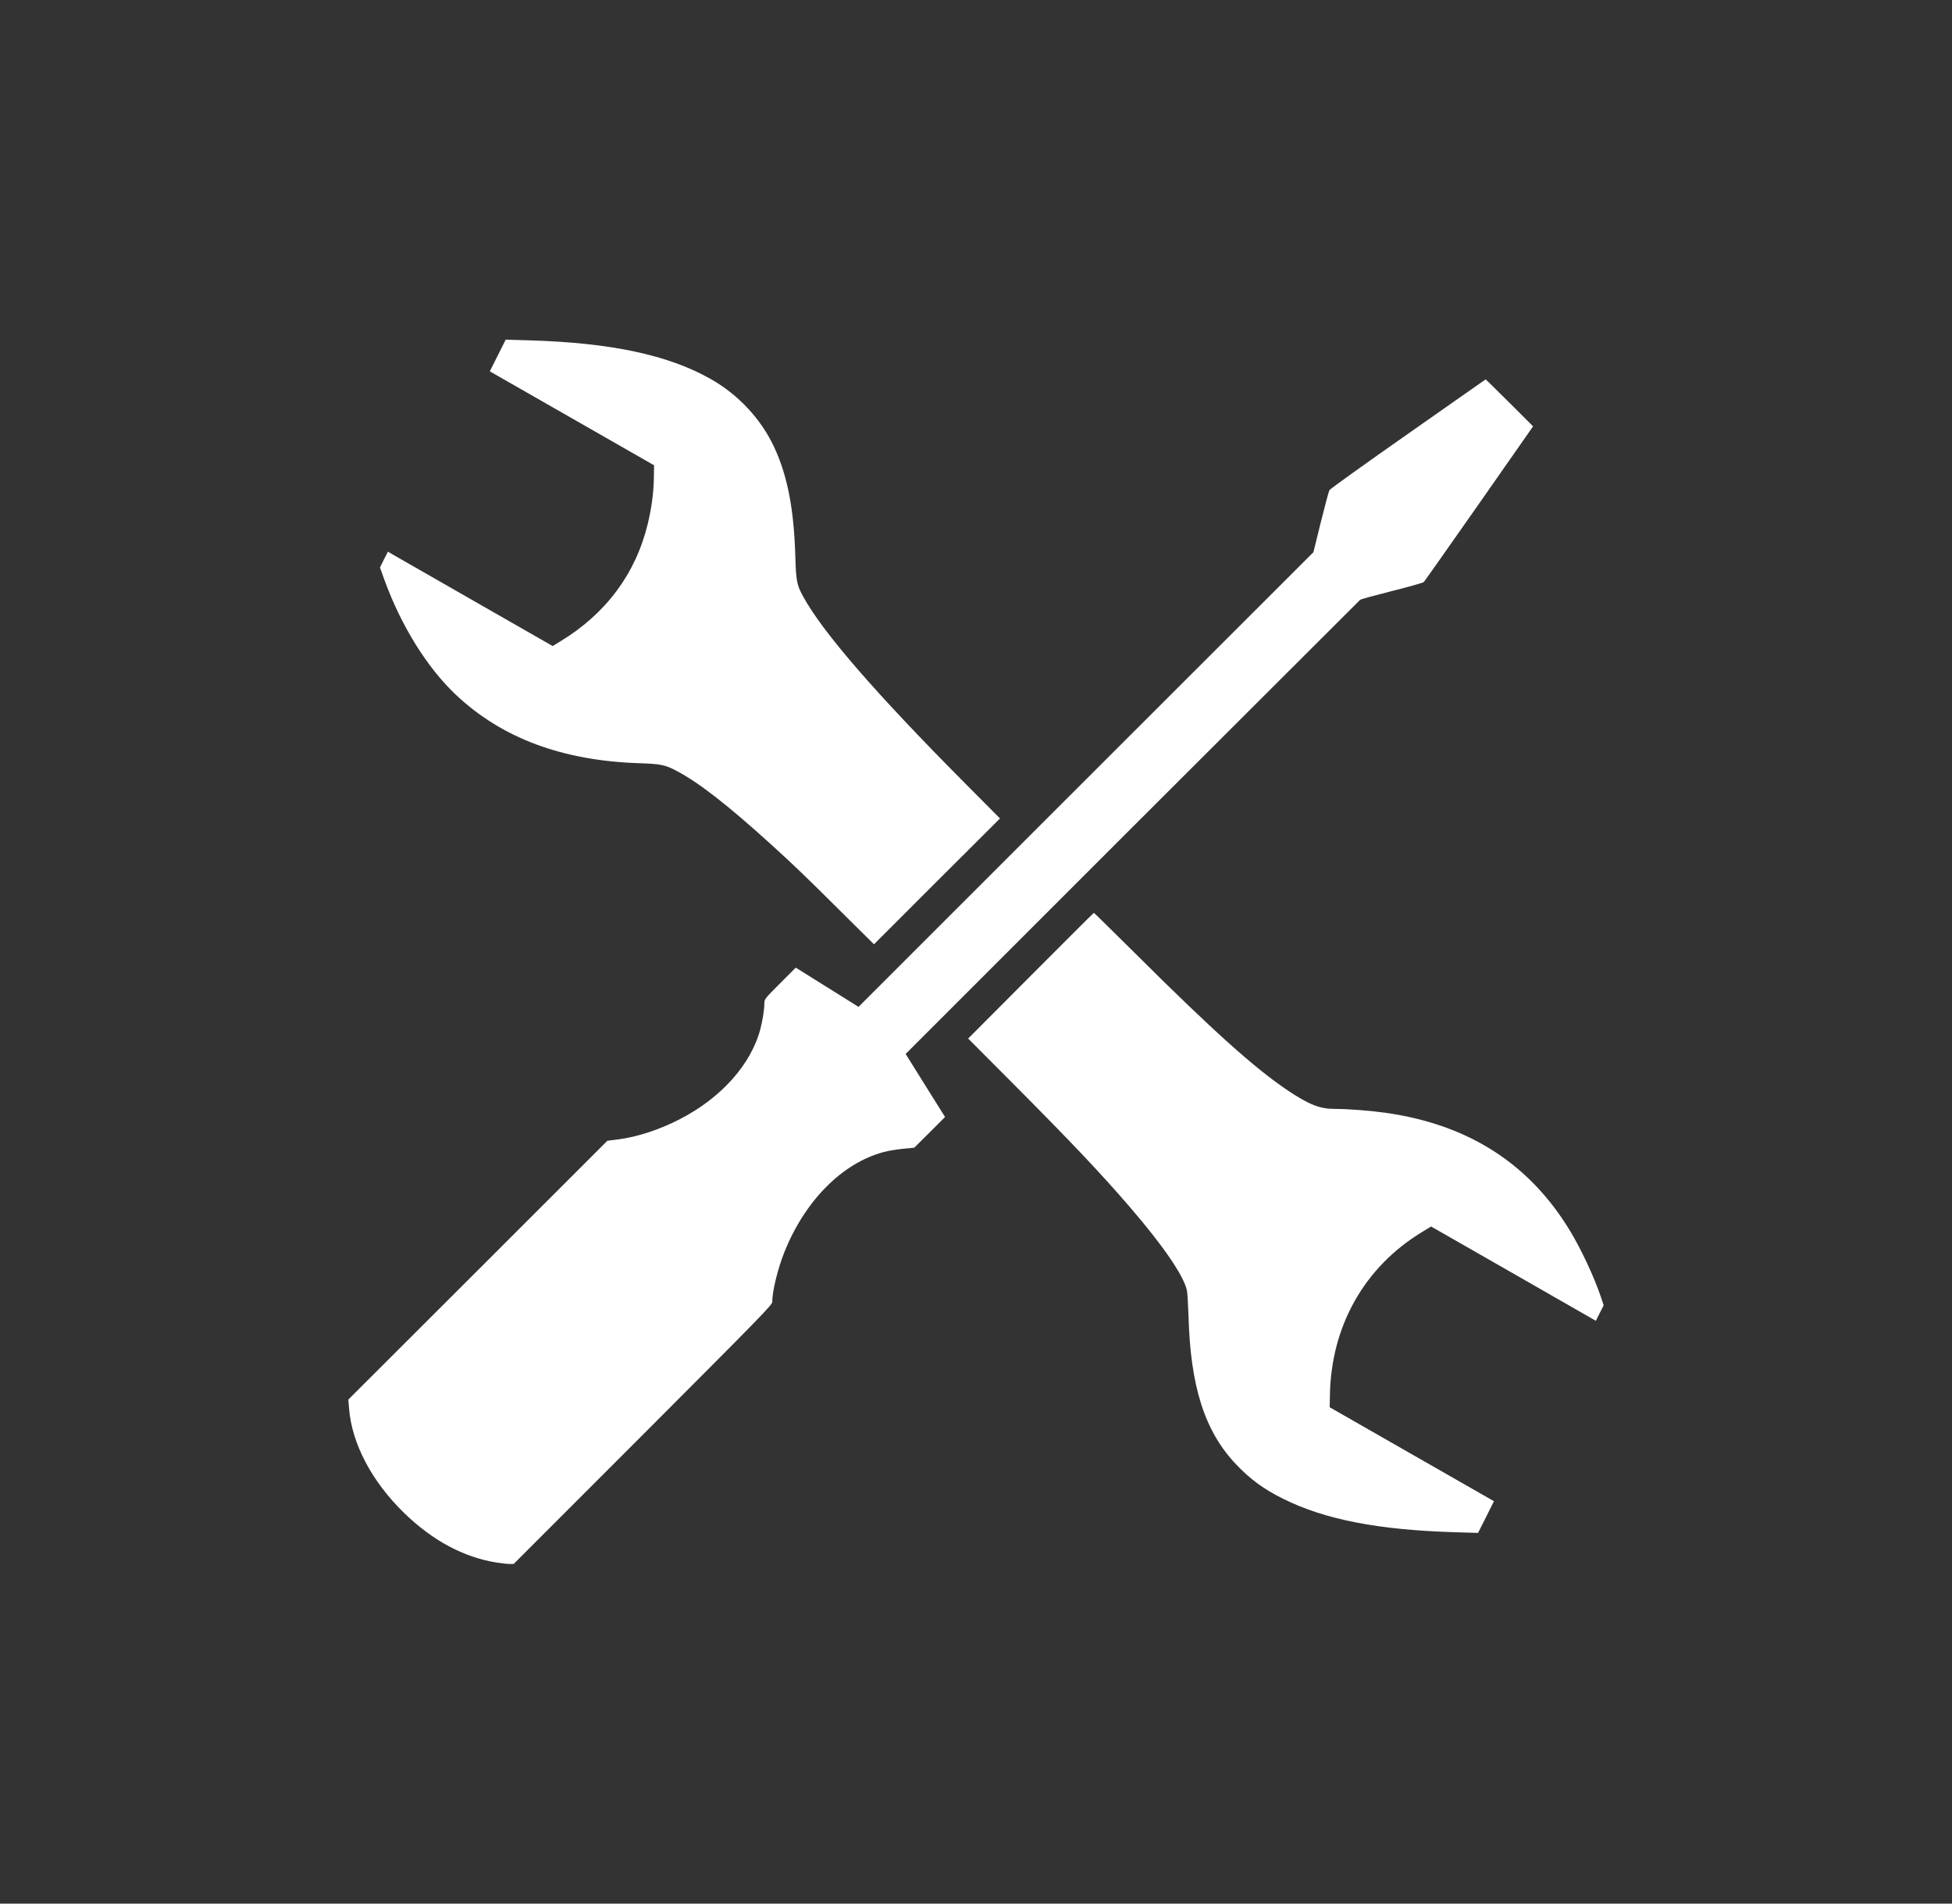 <?xml version="1.0" encoding="utf-8"?>
<!-- Generator: Adobe Illustrator 24.2.3, SVG Export Plug-In . SVG Version: 6.00 Build 0)  -->
<svg version="1.1" id="Layer_1" xmlns="http://www.w3.org/2000/svg" xmlns:xlink="http://www.w3.org/1999/xlink" x="0px" y="0px"
	 viewBox="0 0 1280 1248" style="enable-background:new 0 0 1280 1248;" xml:space="preserve">
<rect x="0" y="0" width="1280" height="1248" fill="#333333" stroke="none"/>
<style type="text/css">
	.st0{fill:#FFFFFF;}
</style>
<g transform="translate(0,1248) scale(0.1,-0.1)">
	<path class="st0" d="M3264.1,10149.8l-52.1-104.2l33.4-19.3c18.6-10.3,261.1-149.2,538.8-308l504.8-288.7l-1.3-82.3
		c-1.9-101-15.4-200-40.5-303.5c-79.7-326.6-275.2-588.4-573.6-769l-49.5-30.2l-519.6,297.1c-285.5,163.3-528.6,302.2-540.1,309.3
		l-20.6,12.2l-26.4-51.4l-25.7-52.1l28.9-81c110-301.6,279.1-574.2,468.1-753c301.6-284.9,698.9-433.4,1206.9-449.5
		c136.3-4.5,166.5-10.3,242.4-50.8c147.2-77.8,335.6-225.1,619.2-482.3c151.7-137.6,227-210.3,463.6-445.6l210.3-208.3l412.8,412.8
		l413.5,412.2l-221.8,223.1c-594.8,598-943.3,999.9-1071.3,1235.9c-39.2,72.7-44.4,101-48.9,254c-9,316.4-51.4,533.7-139.5,722.7
		c-86.2,183.9-234.1,342.7-416,445.6c-277.8,157.5-655.2,237.9-1192.1,253.3l-151.7,4.5L3264.1,10149.8z"/>
	<path class="st0" d="M9233.7,9636.7c-279.1-195.5-511.8-362-516.3-370.4s-29.6-102.9-56.6-210.9l-48.2-195.5L7120.8,7369.4
		L5629.7,5879l-205.8,128.6l-205.8,128.6l-102.9-102.9c-100.3-100.3-102.9-104.2-102.9-130.5c0-39.2-10.9-110-25.7-166.5
		c-59.8-232.8-257.8-455.3-531.1-594.8c-133.7-68.8-279.7-116.4-406.4-131.8l-66.2-8.4l-849.4-848.8l-849.4-848.1l4.5-55.3
		c17.4-232.8,150.5-484.2,364.6-691.2c184.5-178.1,386.4-286.8,600.6-321.5c32.2-5.1,70.7-9.6,86.2-9.6h28.3l848.1,848.1
		c784.5,785.8,847.5,850.1,847.5,870c0,69.4,35.4,214.1,78.4,323.4c134.4,338.2,379.4,586.4,652.7,659.1
		c27.6,7.7,83.6,16.7,125.4,21.2l74.6,7.1l101,100.3l101,101l-129.2,206.4l-129.2,207L7423.7,7055
		c817.3,816,1489.8,1487.9,1495,1492.4c5.1,4.5,99.7,30.2,209.6,57.9s203.8,54,208.3,59.2c4.5,4.5,167.8,236,362.7,514.4l353.7,506
		l-133.7,133.7c-73.9,73.3-144,142.7-155.6,153.7l-21.9,20.6L9233.7,9636.7z"/>
	<path class="st0" d="M6759.4,6083.4l-410.9-412.2l279.7-280.4c394.8-396.7,589-601.2,785.8-830.1
		c213.5-248.2,347.2-443,369.1-540.1c3.2-16.1,7.7-89.4,10.3-164c12.2-468.1,106.7-762,313.8-978.7
		c92.6-97.1,180.7-161.4,306.7-223.8c273.3-136.3,625-204.5,1126.5-219.3l151.8-4.5l52.1,103.5l52.1,104.2l-33.4,19.3
		c-18.6,10.3-261.1,149.2-538.8,308l-504.8,288.7l1.3,79.1c7.7,454.6,227,842.3,607.6,1071.9l55.9,34.1l519.6-297.1
		c285.5-163.3,528.6-302.2,540.1-309.3l20.6-12.2l25.7,51.4l25.7,50.8l-18,54c-45,132.5-127.3,309.3-201.9,432.7
		c-265.6,439.8-664.2,696.4-1203.7,774.2c-103.5,14.8-248.2,26.4-339.5,26.4c-97.7,0-166.5,27-303.5,117.7
		c-218,145.3-498.3,396.7-1012.7,909.2c-143.4,142.1-262.3,259.1-263.6,258.5C7171,6495.6,6985.1,6309.8,6759.4,6083.4z"/>
</g>
</svg>

